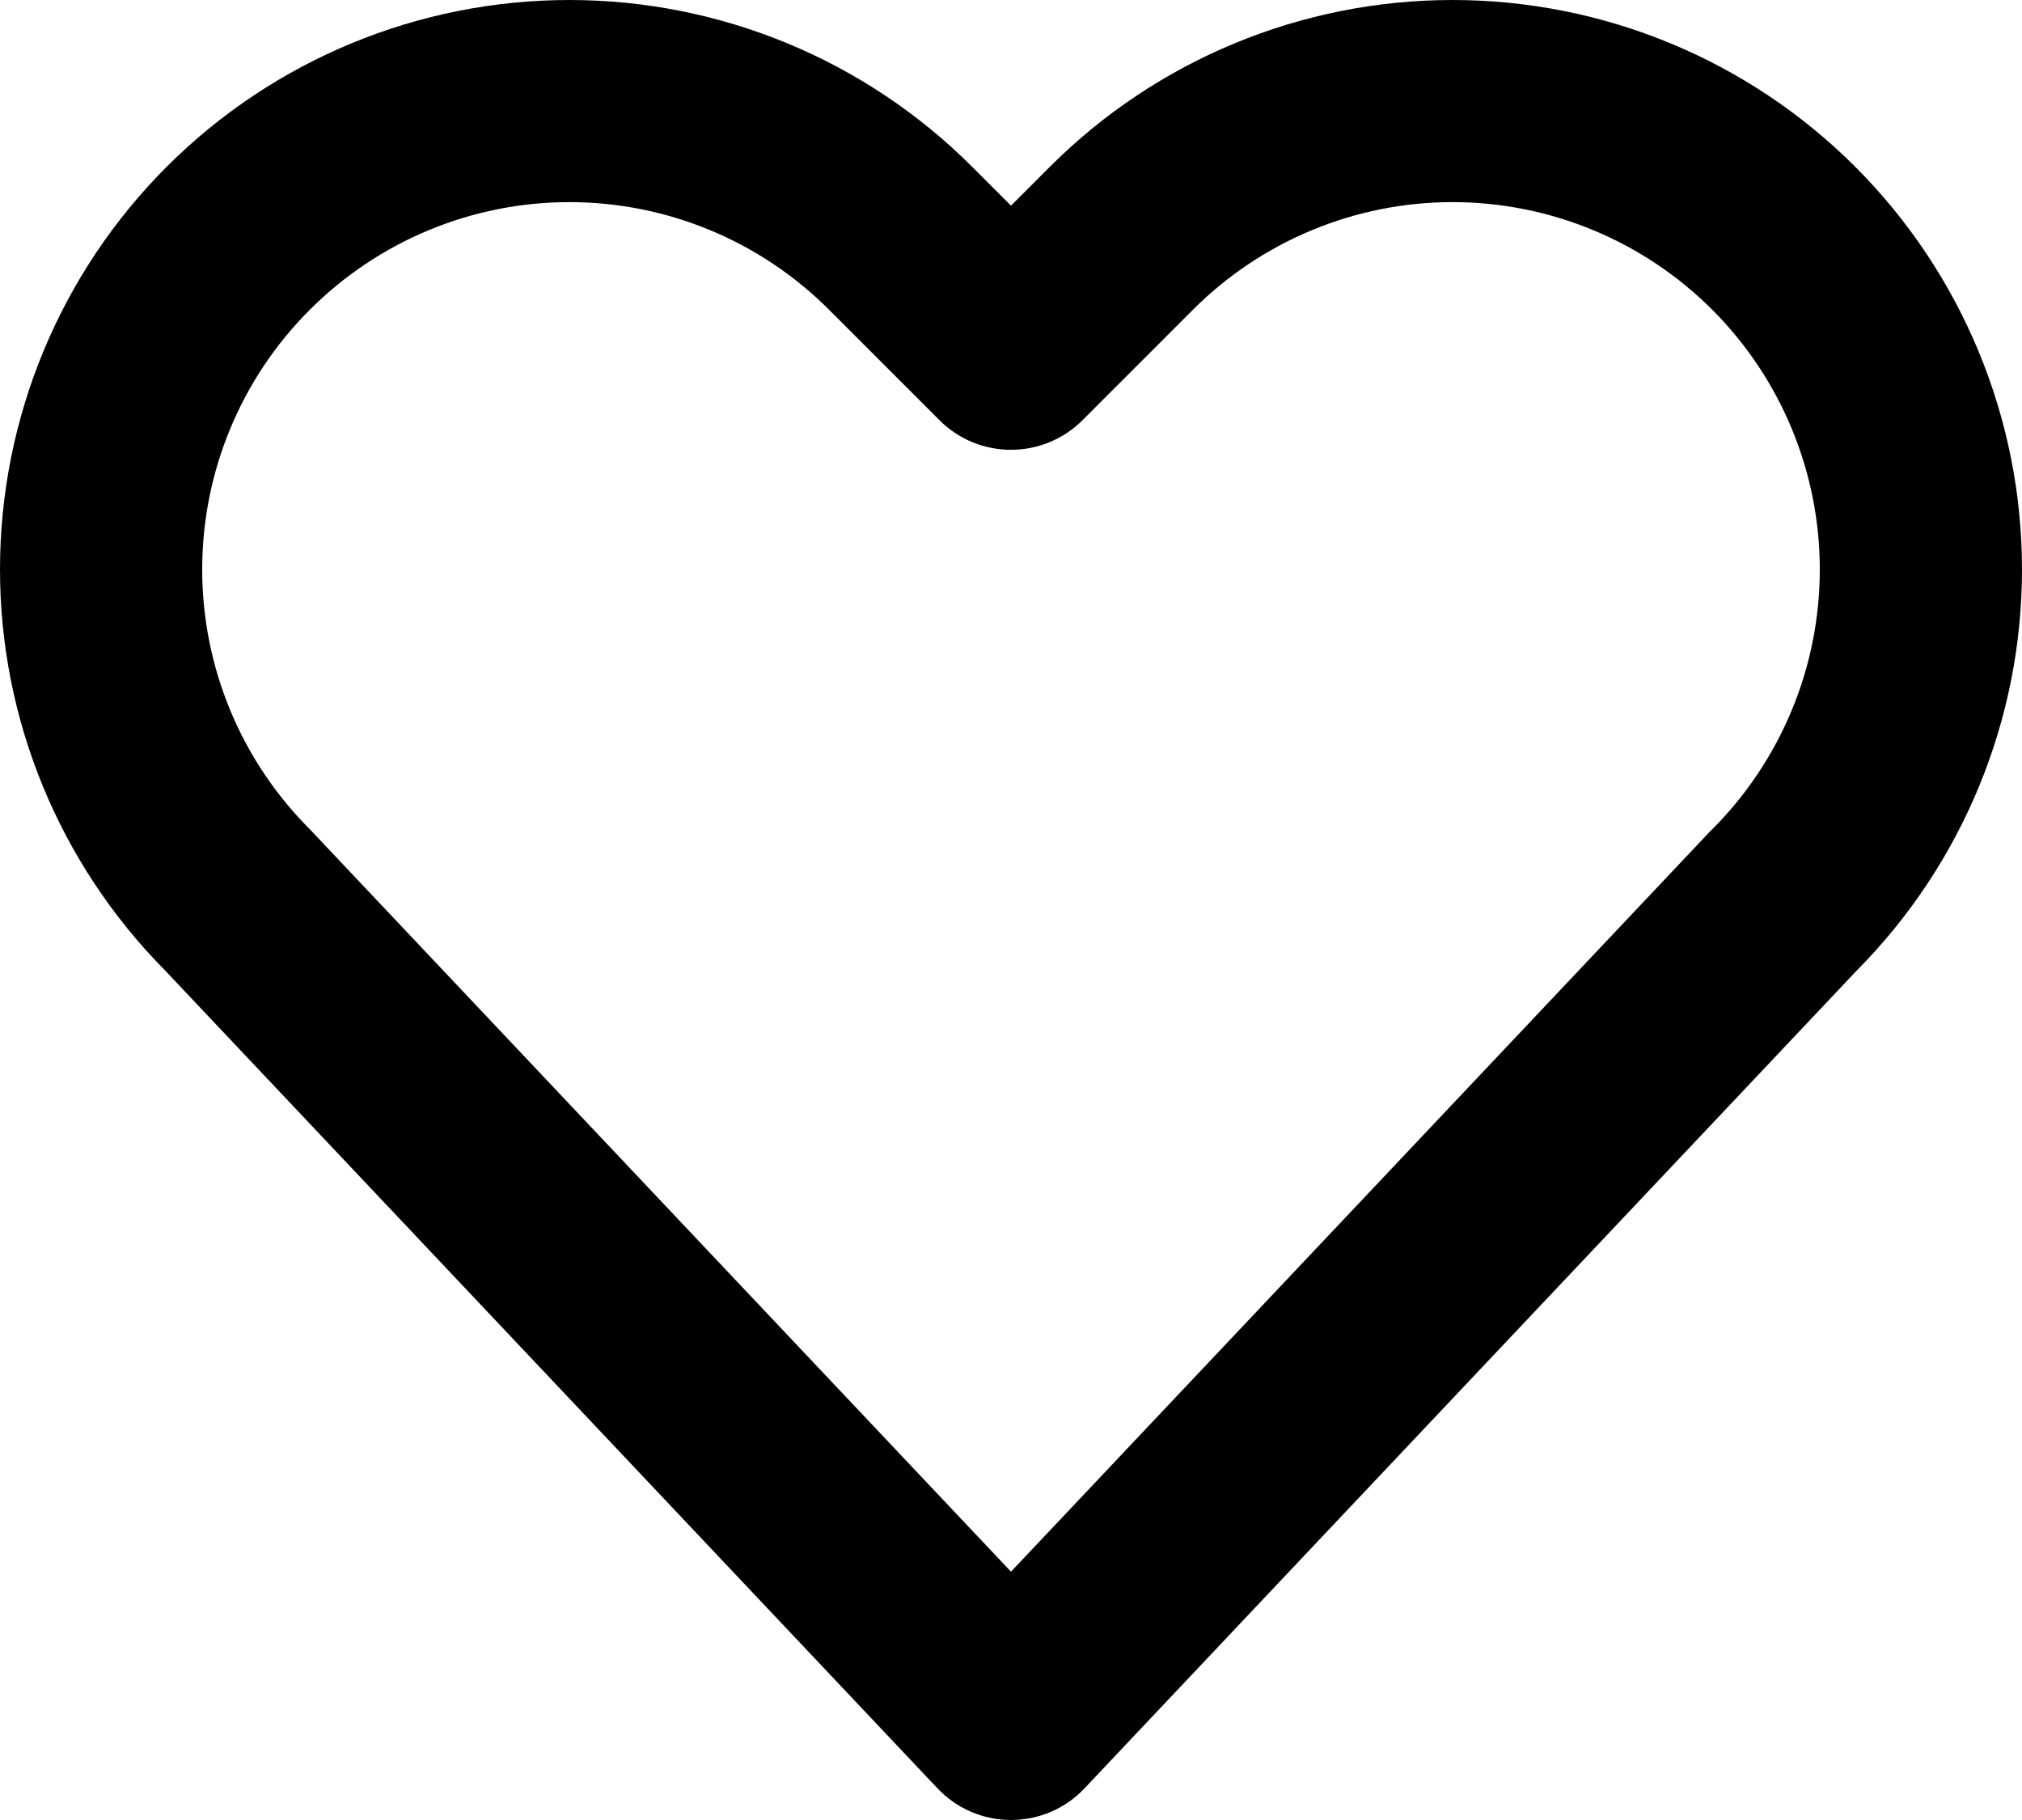 <svg width="20" height="18" viewBox="0 0 20 18" fill="none" xmlns="http://www.w3.org/2000/svg">
<path fill-rule="evenodd" clip-rule="evenodd" d="M1.632 9.597C0.587 8.542 0 7.118 0 5.632C0 4.138 0.593 2.705 1.649 1.649C2.705 0.593 4.138 0 5.632 0C7.126 0 8.559 0.593 9.615 1.649L10 2.034L10.385 1.649C11.441 0.593 12.873 0 14.367 0C15.862 0 17.294 0.593 18.35 1.649C19.406 2.705 20 4.138 20 5.632C20 7.118 19.413 8.542 18.367 9.597L10.727 17.687C10.539 17.887 10.275 18 10 18C9.725 18 9.462 17.887 9.273 17.687L1.632 9.597ZM10 15.544L16.916 8.221L16.937 8.201C17.617 7.519 18 6.596 18 5.632C18 4.669 17.617 3.745 16.937 3.064C16.255 2.382 15.331 1.999 14.367 1.999C13.405 1.999 12.48 2.382 11.799 3.064L10.707 4.156C10.316 4.546 9.683 4.546 9.293 4.156L8.201 3.064C7.52 2.382 6.596 1.999 5.632 1.999C4.669 1.999 3.745 2.382 3.064 3.064C2.382 3.745 2 4.669 2 5.632C2 6.596 2.382 7.519 3.064 8.201C3.071 8.208 3.077 8.214 3.083 8.221L10 15.544Z" fill="black"/>
</svg>
